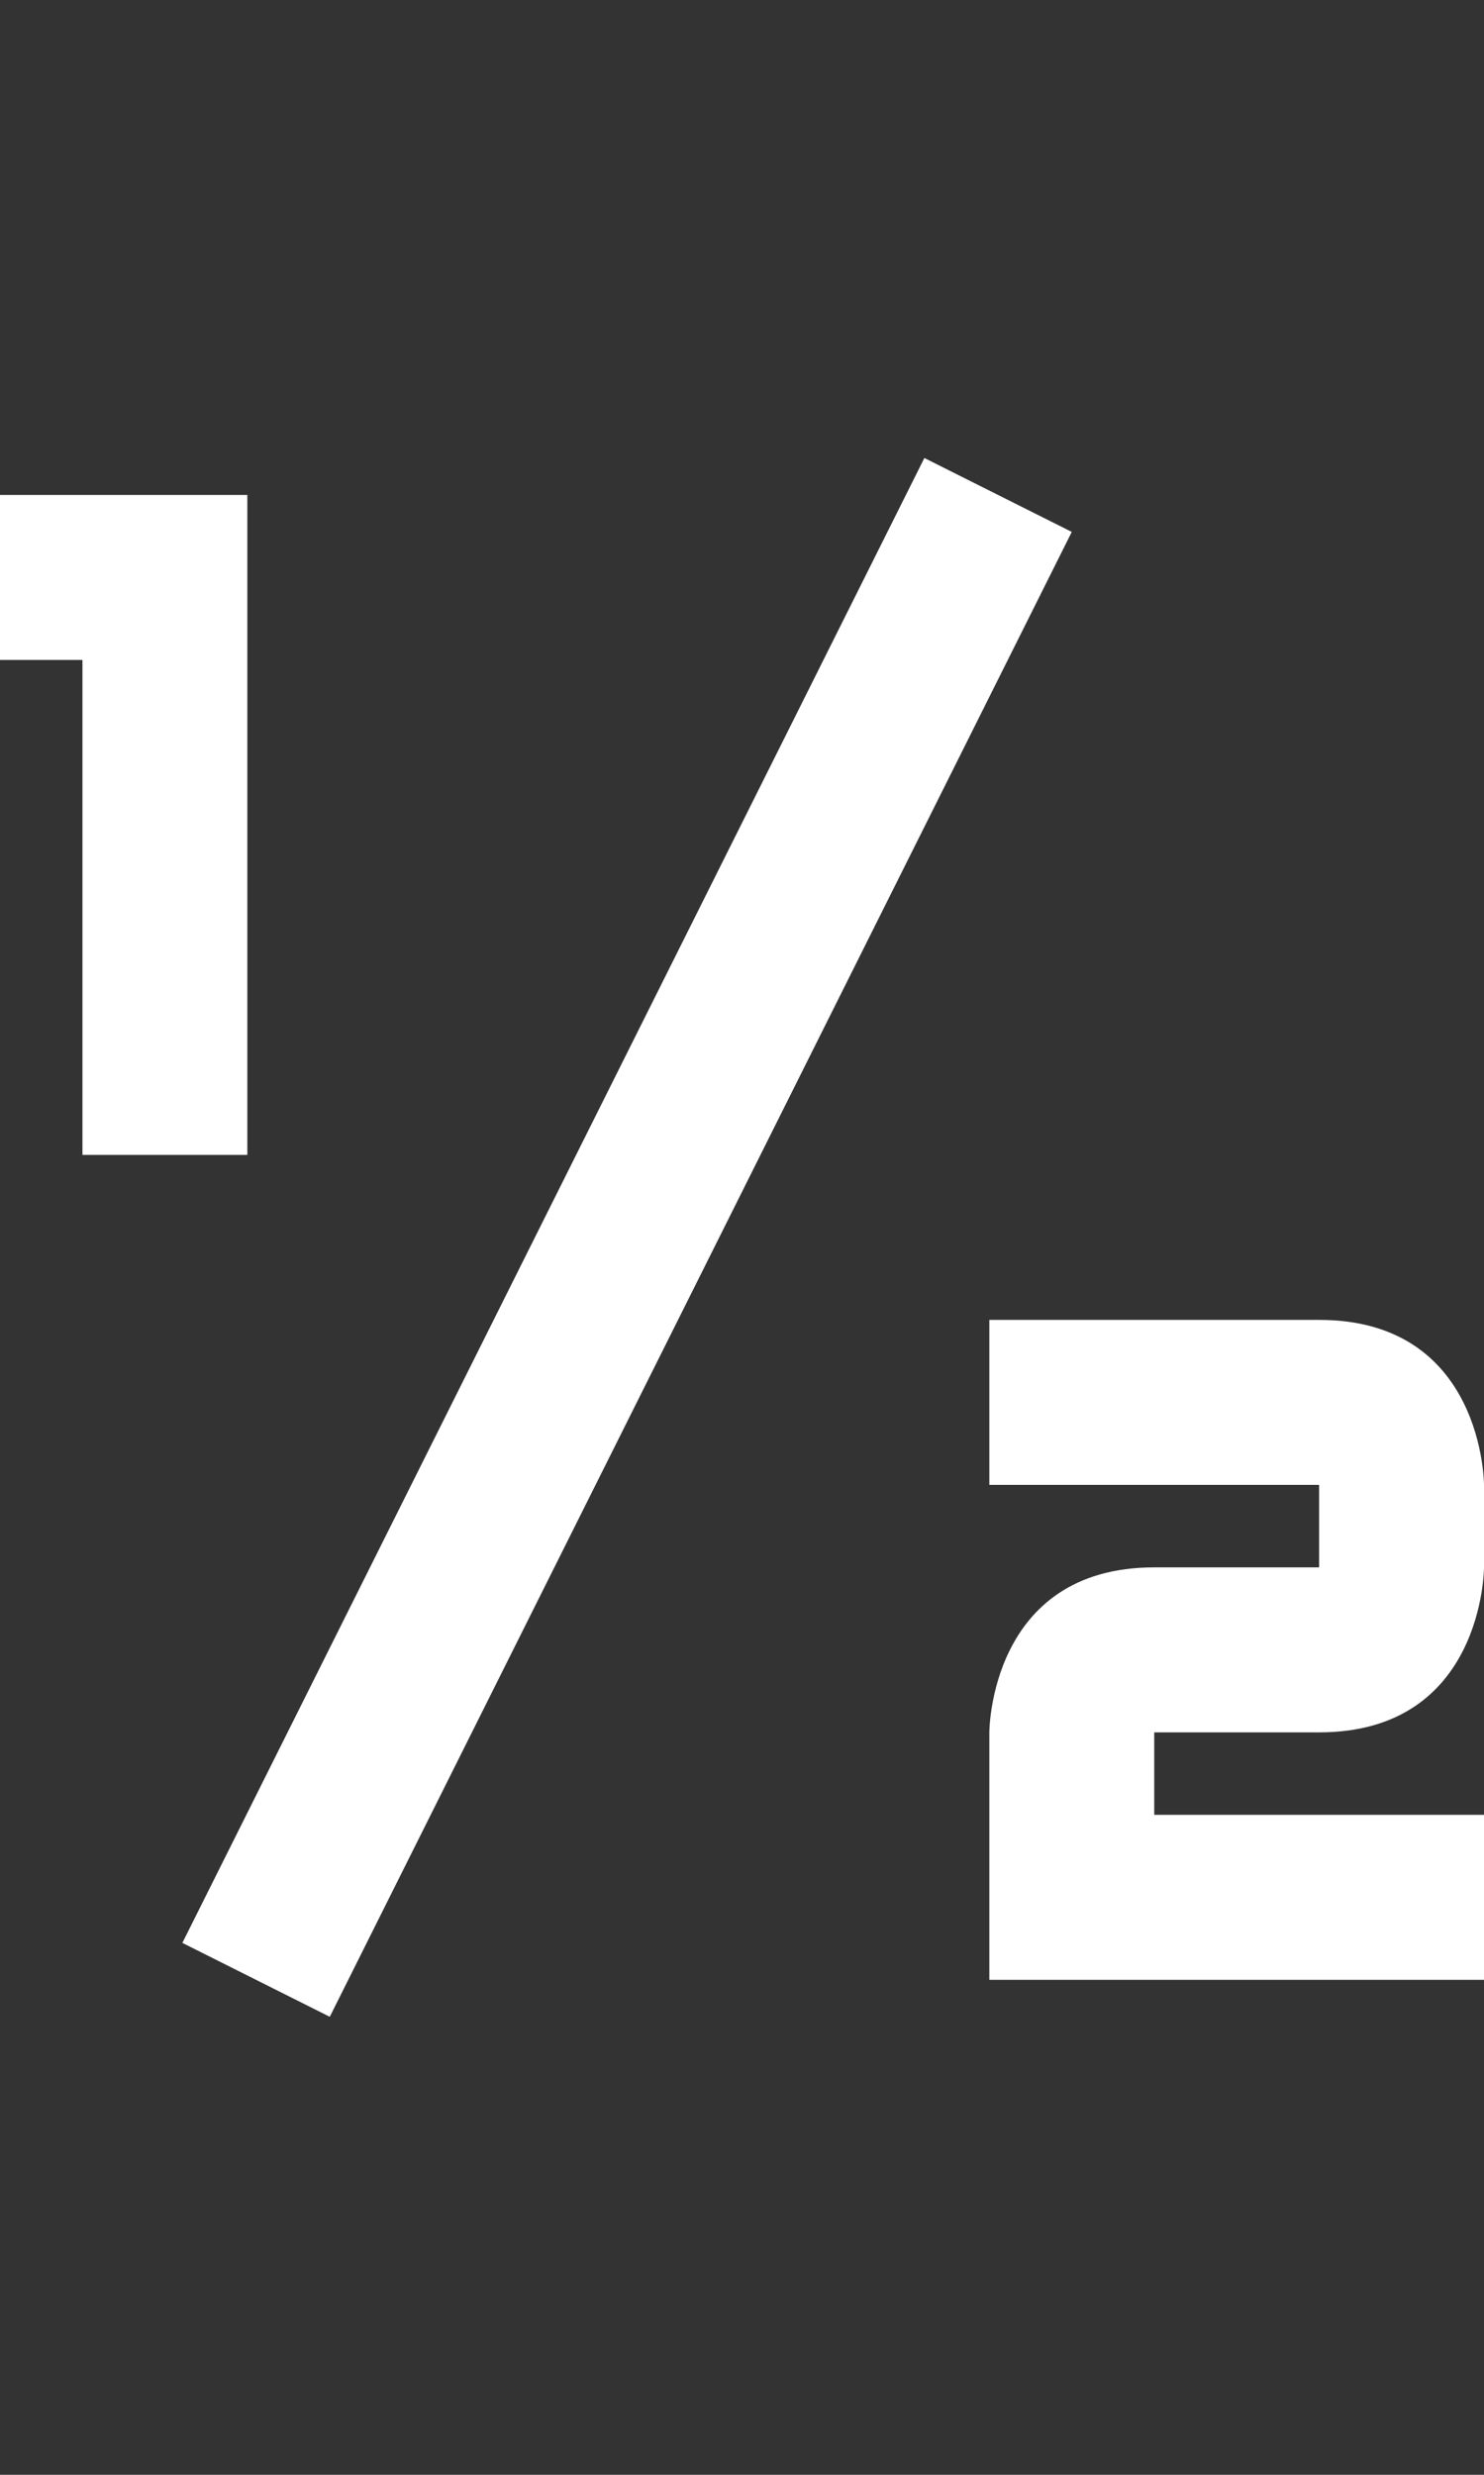 <svg width="9" height="15" viewBox="0 0 9 15" fill="none" xmlns="http://www.w3.org/2000/svg">
<rect x="0" y="0" width="9" height="15" fill="#333333" stroke="none"/>
<path d="M1.5 7V3H0V4H0.5V7H1.5Z" fill="white"/>
<path d="M6 9H8V9.5H7C6 9.5 6 10.5 6 10.5V12H9V11H7V10.5H8C9 10.5 9 9.5 9 9.5V9C9 9 9 8 8 8H6V9Z" fill="white"/>
<path fill-rule="evenodd" clip-rule="evenodd" d="M6.5 3.224L2 12.224L1.106 11.776L5.606 2.776L6.5 3.224Z" fill="white"/>
</svg>
